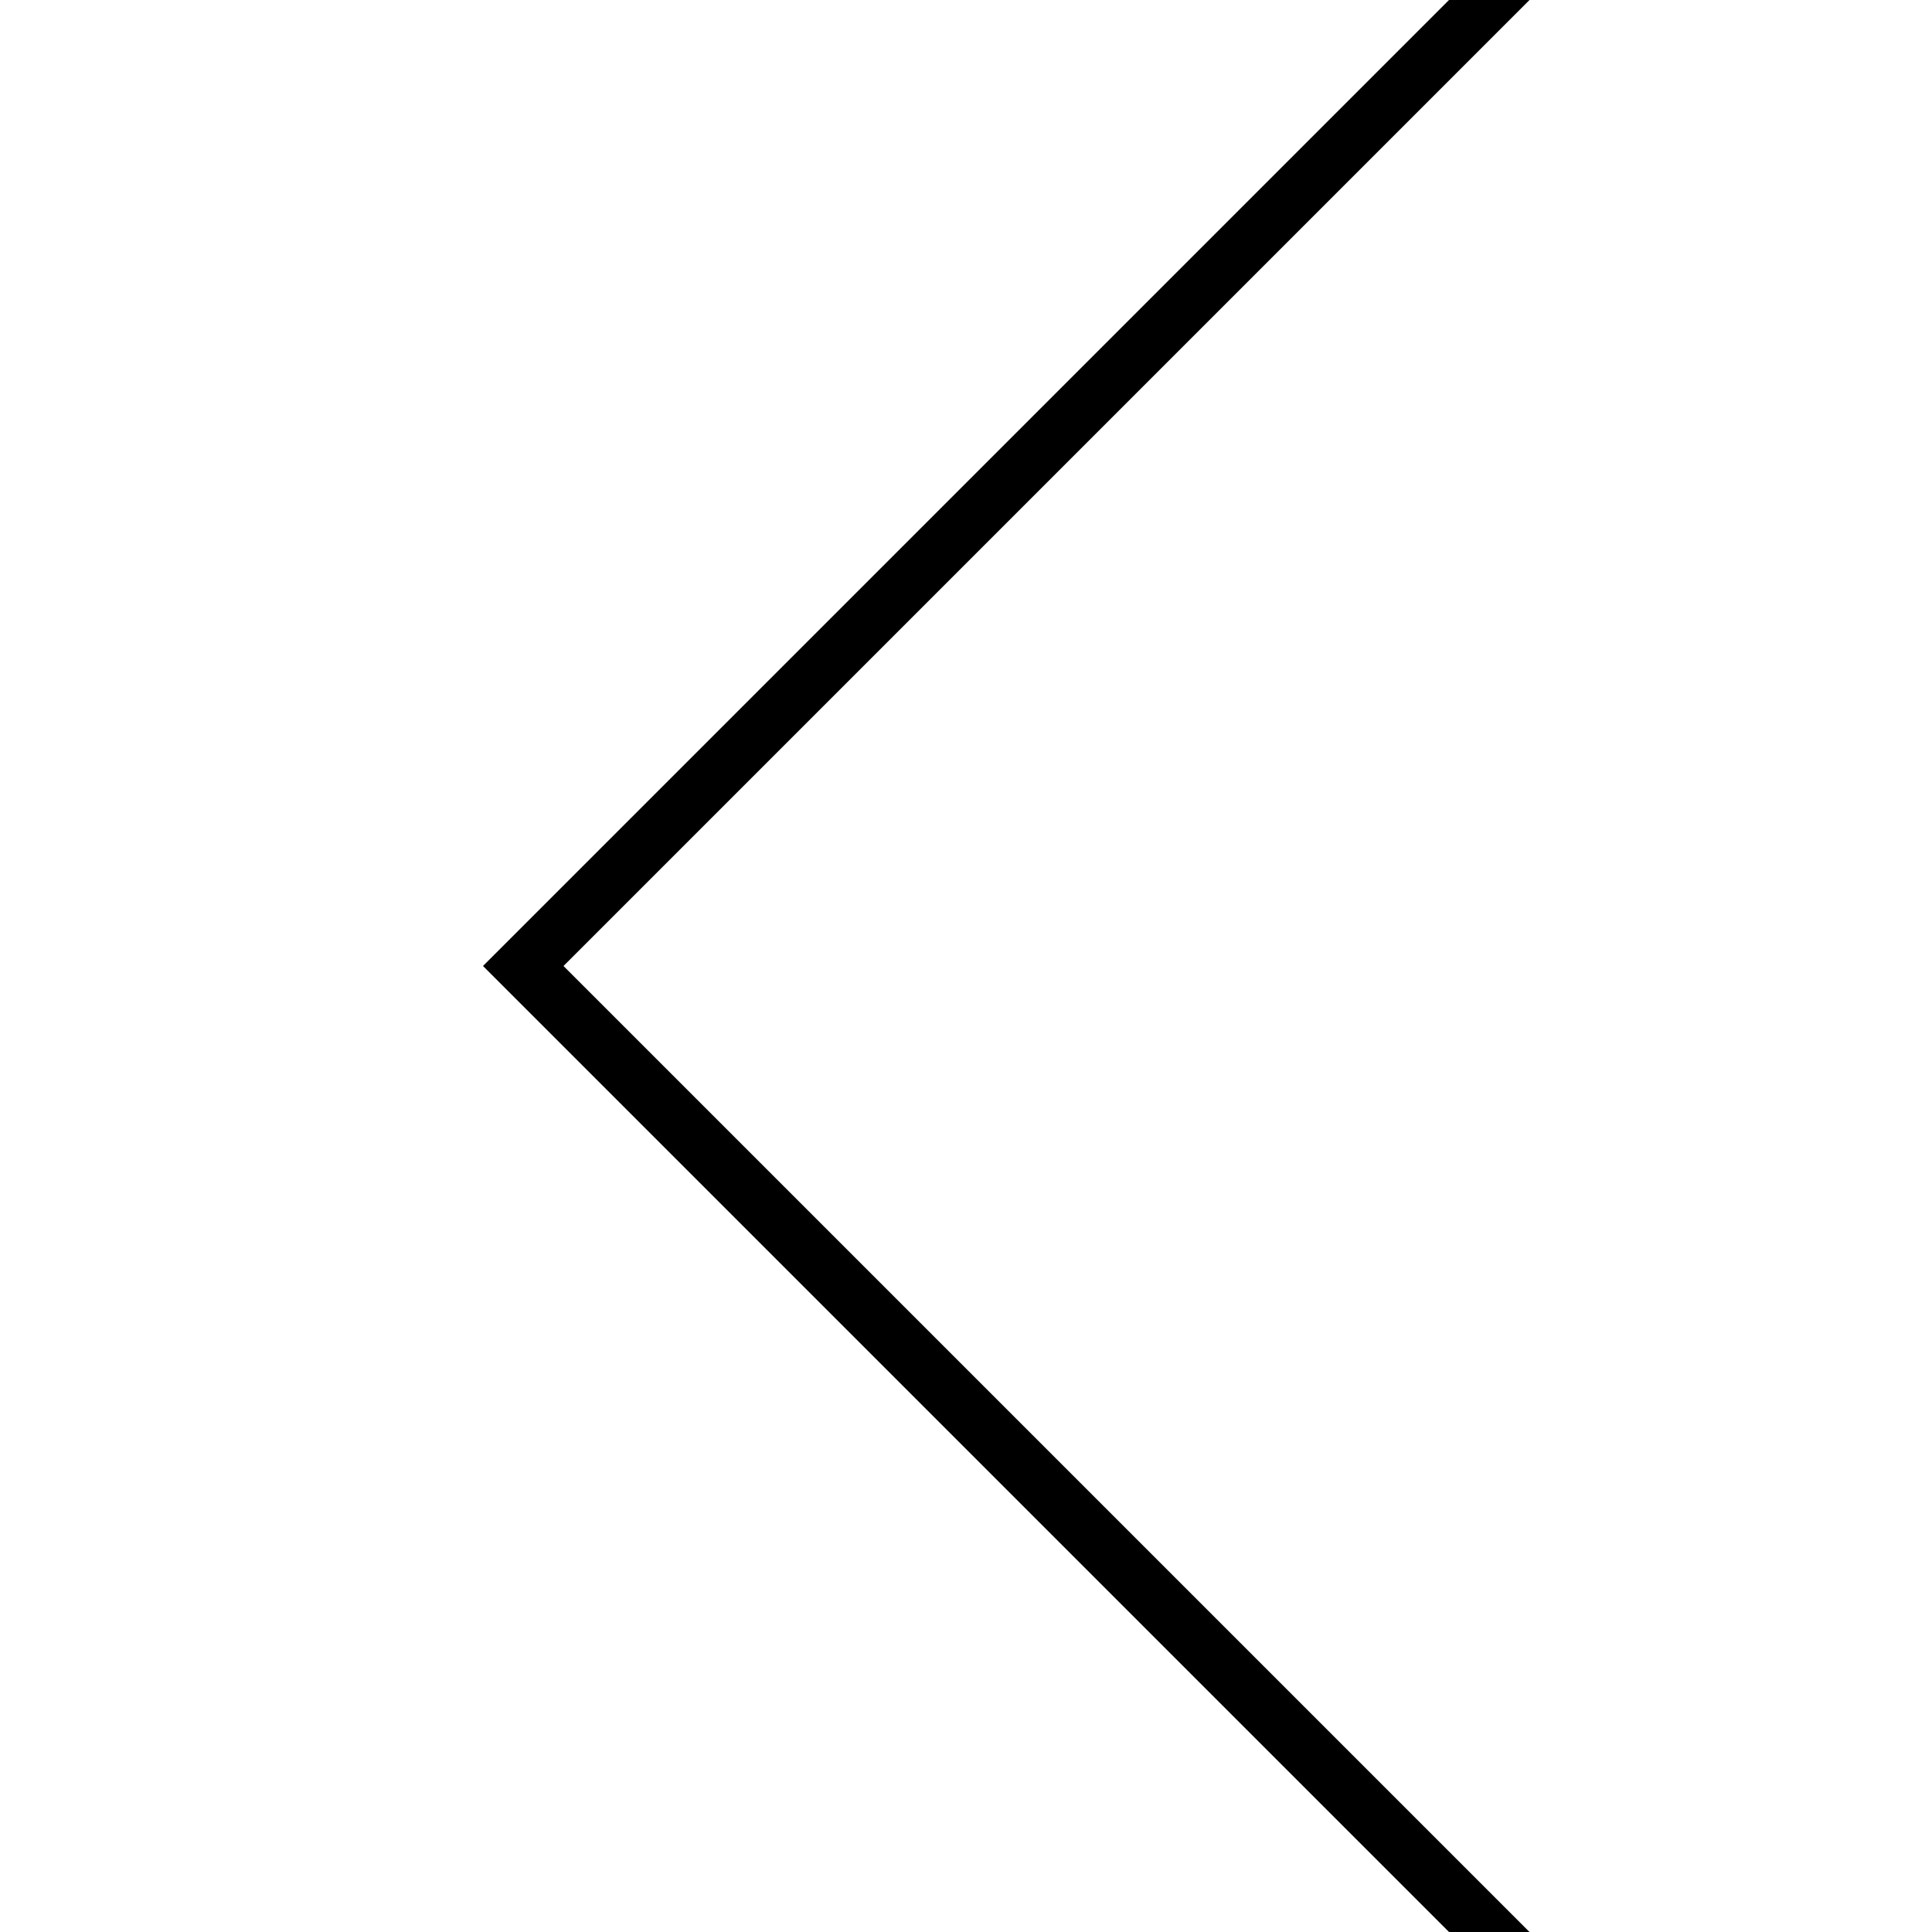 <svg width="24" height="24" xmlns="http://www.w3.org/2000/svg"
   xmlns:xlink="http://www.w3.org/1999/xlink" version="1.1" >
  <g><path d='M18,0 l-12,12 l12,12 l1,0 l-12,-12 l12,-12 Z'></path></g>
</svg>
